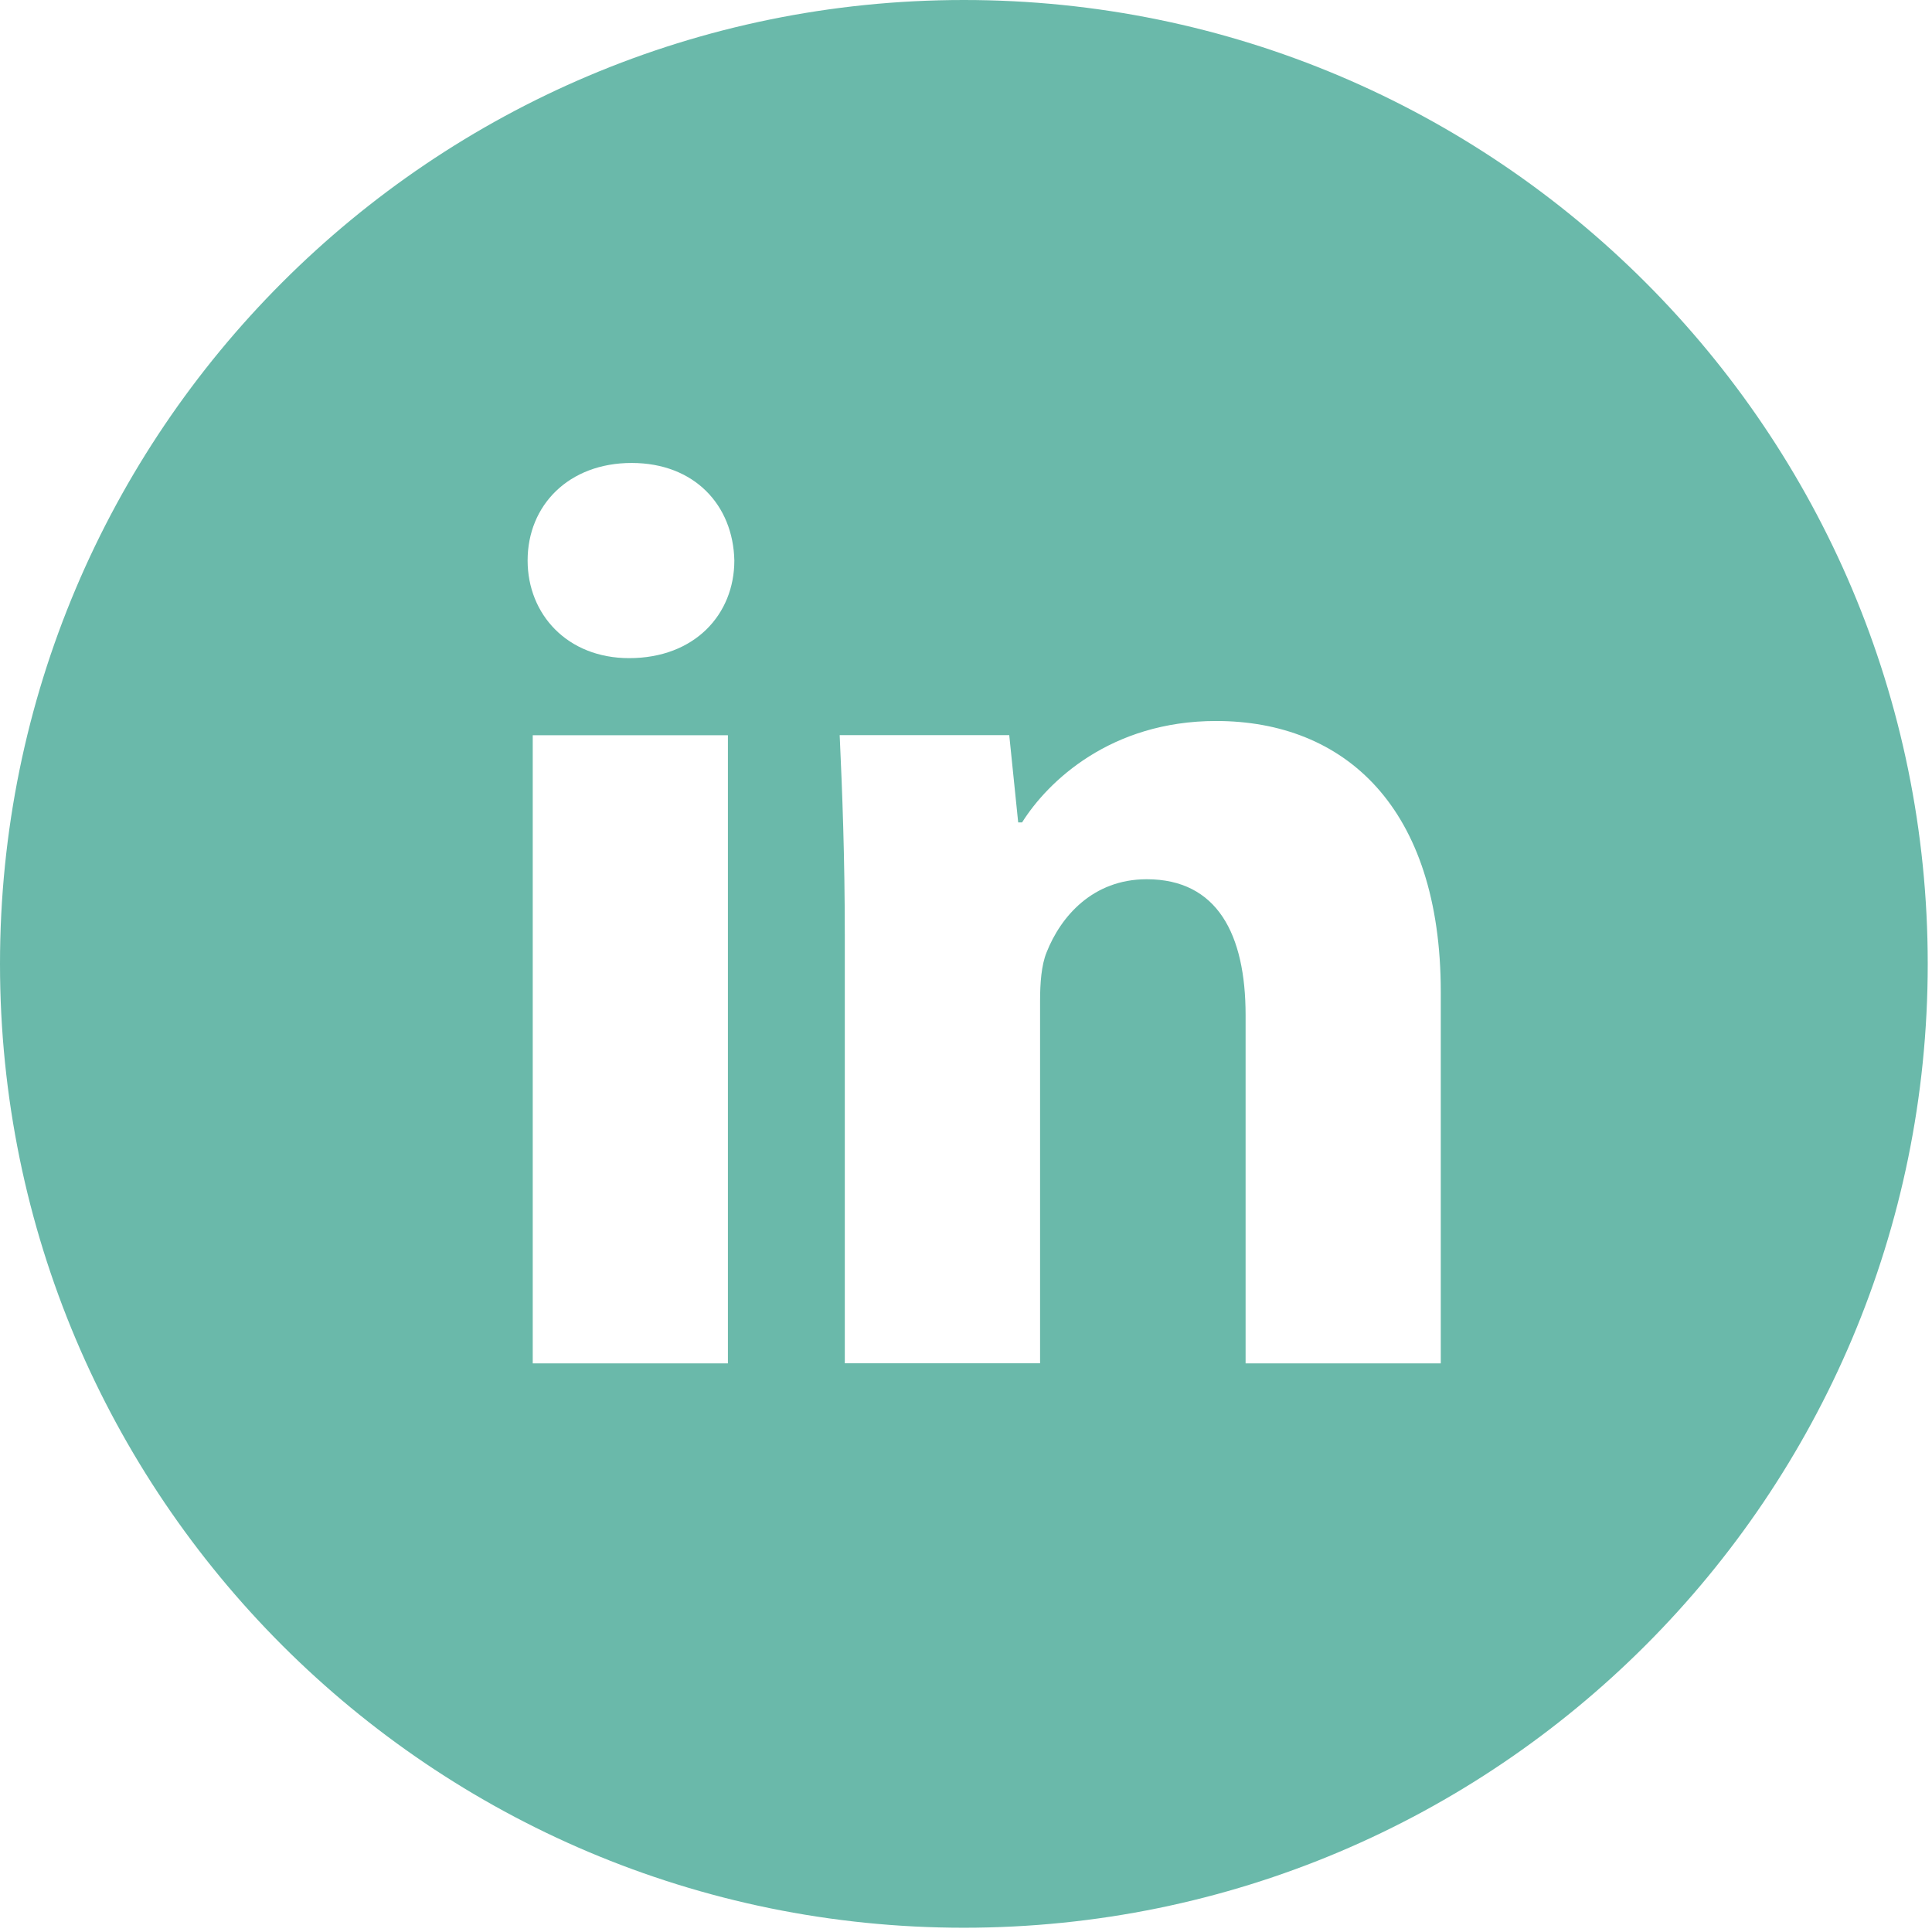 <svg width="86" height="86" viewBox="0 0 86 86" fill="none" xmlns="http://www.w3.org/2000/svg">
<path d="M42.905 0C19.209 0 0 19.209 0 42.905C0 66.601 19.209 85.81 42.905 85.81C66.601 85.81 85.81 66.601 85.81 42.905C85.81 19.209 66.601 0 42.905 0ZM32.402 60.688H23.714V32.729H32.402V60.688ZM28.005 29.296C25.26 29.296 23.486 27.352 23.486 24.948C23.486 22.494 25.314 20.608 28.116 20.608C30.919 20.608 32.635 22.494 32.688 24.948C32.688 27.352 30.919 29.296 28.005 29.296ZM64.134 60.688H55.446V45.193C55.446 41.587 54.186 39.138 51.044 39.138C48.644 39.138 47.218 40.796 46.588 42.391C46.355 42.959 46.297 43.763 46.297 44.563V60.684H37.605V41.645C37.605 38.154 37.493 35.236 37.377 32.724H44.925L45.323 36.608H45.497C46.641 34.784 49.444 32.094 54.132 32.094C59.848 32.094 64.134 35.924 64.134 44.157V60.688Z" fill="#6AB9AA"/>
</svg>
